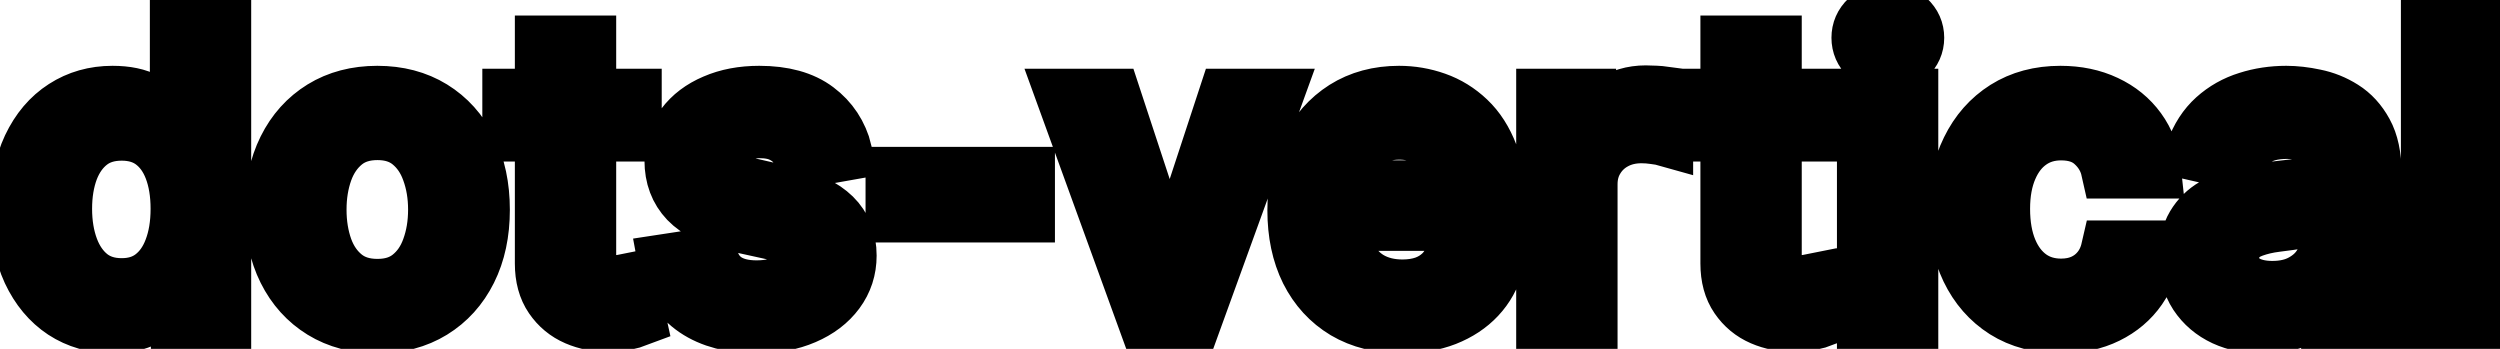 <svg viewBox="0 0 86 12" fill="none" stroke-width="2" stroke="currentColor" aria-hidden="true">
  <path d="M3.858 11.149C3.241 11.149 2.691 10.992 2.207 10.677C1.727 10.359 1.349 9.906 1.074 9.32C0.802 8.73 0.666 8.022 0.666 7.197C0.666 6.371 0.804 5.665 1.079 5.079C1.357 4.492 1.738 4.043 2.222 3.732C2.706 3.42 3.255 3.264 3.868 3.264C4.342 3.264 4.723 3.344 5.011 3.503C5.303 3.659 5.528 3.841 5.688 4.05C5.85 4.259 5.976 4.442 6.065 4.602H6.155V0.818H7.641V11H6.19V9.812H6.065C5.976 9.974 5.847 10.16 5.678 10.369C5.512 10.577 5.283 10.76 4.991 10.915C4.7 11.071 4.322 11.149 3.858 11.149ZM4.186 9.881C4.614 9.881 4.975 9.769 5.27 9.543C5.568 9.315 5.794 8.998 5.946 8.594C6.102 8.189 6.18 7.719 6.18 7.182C6.18 6.652 6.103 6.188 5.951 5.79C5.799 5.392 5.575 5.082 5.28 4.86C4.985 4.638 4.62 4.527 4.186 4.527C3.739 4.527 3.366 4.643 3.067 4.875C2.769 5.107 2.544 5.424 2.391 5.825C2.242 6.226 2.168 6.678 2.168 7.182C2.168 7.692 2.244 8.151 2.396 8.559C2.549 8.967 2.774 9.29 3.072 9.528C3.374 9.764 3.745 9.881 4.186 9.881ZM12.98 11.154C12.264 11.154 11.639 10.99 11.105 10.662C10.572 10.334 10.157 9.875 9.862 9.285C9.567 8.695 9.42 8.005 9.42 7.217C9.42 6.424 9.567 5.732 9.862 5.138C10.157 4.545 10.572 4.085 11.105 3.756C11.639 3.428 12.264 3.264 12.98 3.264C13.695 3.264 14.32 3.428 14.854 3.756C15.387 4.085 15.802 4.545 16.097 5.138C16.392 5.732 16.539 6.424 16.539 7.217C16.539 8.005 16.392 8.695 16.097 9.285C15.802 9.875 15.387 10.334 14.854 10.662C14.32 10.99 13.695 11.154 12.98 11.154ZM12.985 9.906C13.449 9.906 13.833 9.784 14.138 9.538C14.443 9.293 14.668 8.967 14.814 8.559C14.963 8.151 15.038 7.702 15.038 7.212C15.038 6.724 14.963 6.277 14.814 5.869C14.668 5.458 14.443 5.129 14.138 4.88C13.833 4.631 13.449 4.507 12.985 4.507C12.517 4.507 12.129 4.631 11.821 4.88C11.516 5.129 11.289 5.458 11.14 5.869C10.994 6.277 10.921 6.724 10.921 7.212C10.921 7.702 10.994 8.151 11.14 8.559C11.289 8.967 11.516 9.293 11.821 9.538C12.129 9.784 12.517 9.906 12.985 9.906ZM21.763 3.364V4.557H17.592V3.364H21.763ZM18.711 1.534H20.197V8.758C20.197 9.046 20.24 9.263 20.326 9.409C20.413 9.552 20.524 9.649 20.659 9.702C20.799 9.752 20.95 9.777 21.112 9.777C21.231 9.777 21.336 9.769 21.425 9.752C21.515 9.736 21.584 9.722 21.634 9.712L21.902 10.94C21.816 10.973 21.694 11.007 21.534 11.04C21.375 11.076 21.177 11.096 20.938 11.099C20.547 11.106 20.182 11.037 19.844 10.891C19.506 10.745 19.233 10.519 19.024 10.214C18.815 9.91 18.711 9.527 18.711 9.066V1.534ZM29.007 5.228L27.659 5.467C27.603 5.294 27.514 5.13 27.391 4.974C27.272 4.819 27.109 4.691 26.904 4.592C26.698 4.492 26.441 4.442 26.133 4.442C25.712 4.442 25.361 4.537 25.079 4.726C24.797 4.911 24.657 5.152 24.657 5.447C24.657 5.702 24.751 5.907 24.94 6.063C25.129 6.219 25.434 6.347 25.855 6.446L27.068 6.724C27.77 6.887 28.294 7.137 28.639 7.475C28.983 7.813 29.156 8.252 29.156 8.793C29.156 9.25 29.023 9.658 28.758 10.016C28.496 10.37 28.13 10.649 27.659 10.851C27.192 11.053 26.65 11.154 26.034 11.154C25.179 11.154 24.481 10.972 23.941 10.607C23.4 10.239 23.069 9.717 22.946 9.041L24.383 8.822C24.473 9.197 24.657 9.48 24.935 9.673C25.213 9.862 25.576 9.956 26.024 9.956C26.511 9.956 26.9 9.855 27.192 9.653C27.484 9.447 27.63 9.197 27.63 8.902C27.63 8.663 27.54 8.463 27.361 8.3C27.186 8.138 26.915 8.015 26.551 7.933L25.258 7.649C24.546 7.487 24.019 7.228 23.677 6.874C23.339 6.519 23.17 6.07 23.17 5.526C23.17 5.076 23.296 4.681 23.548 4.343C23.8 4.005 24.148 3.741 24.592 3.553C25.036 3.36 25.545 3.264 26.118 3.264C26.944 3.264 27.593 3.443 28.067 3.801C28.541 4.156 28.854 4.631 29.007 5.228ZM35.29 6.053V7.341H30.775V6.053H35.29ZM43.803 3.364L41.034 11H39.443L36.669 3.364H38.265L40.199 9.24H40.279L42.208 3.364H43.803ZM48.232 11.154C47.48 11.154 46.832 10.993 46.288 10.672C45.748 10.347 45.33 9.891 45.035 9.305C44.743 8.715 44.598 8.024 44.598 7.232C44.598 6.449 44.743 5.76 45.035 5.163C45.33 4.567 45.741 4.101 46.268 3.766C46.798 3.432 47.418 3.264 48.127 3.264C48.558 3.264 48.976 3.335 49.38 3.478C49.785 3.62 50.148 3.844 50.469 4.149C50.791 4.454 51.044 4.85 51.23 5.337C51.415 5.821 51.508 6.41 51.508 7.102V7.629H45.438V6.516H50.051C50.051 6.125 49.972 5.778 49.813 5.477C49.654 5.172 49.43 4.931 49.142 4.756C48.857 4.58 48.522 4.492 48.137 4.492C47.72 4.492 47.355 4.595 47.044 4.8C46.735 5.003 46.497 5.268 46.328 5.596C46.162 5.921 46.079 6.274 46.079 6.655V7.525C46.079 8.035 46.169 8.469 46.348 8.827C46.53 9.185 46.783 9.459 47.108 9.648C47.433 9.833 47.813 9.926 48.247 9.926C48.529 9.926 48.785 9.886 49.017 9.807C49.249 9.724 49.45 9.601 49.619 9.439C49.788 9.277 49.917 9.076 50.007 8.837L51.414 9.091C51.301 9.505 51.099 9.868 50.807 10.18C50.519 10.488 50.156 10.728 49.718 10.901C49.284 11.07 48.789 11.154 48.232 11.154ZM53.157 11V3.364H54.594V4.577H54.674C54.813 4.166 55.058 3.843 55.41 3.607C55.764 3.369 56.165 3.249 56.613 3.249C56.706 3.249 56.815 3.253 56.941 3.259C57.07 3.266 57.171 3.274 57.244 3.284V4.706C57.184 4.689 57.078 4.671 56.926 4.651C56.773 4.628 56.621 4.616 56.469 4.616C56.117 4.616 55.804 4.691 55.529 4.84C55.257 4.986 55.042 5.19 54.883 5.452C54.724 5.71 54.644 6.005 54.644 6.337V11H53.157ZM62.546 3.364V4.557H58.375V3.364H62.546ZM59.494 1.534H60.98V8.758C60.98 9.046 61.023 9.263 61.11 9.409C61.196 9.552 61.307 9.649 61.443 9.702C61.582 9.752 61.733 9.777 61.895 9.777C62.014 9.777 62.119 9.769 62.208 9.752C62.298 9.736 62.367 9.722 62.417 9.712L62.685 10.94C62.599 10.973 62.477 11.007 62.318 11.04C62.159 11.076 61.96 11.096 61.721 11.099C61.33 11.106 60.965 11.037 60.627 10.891C60.289 10.745 60.016 10.519 59.807 10.214C59.598 9.91 59.494 9.527 59.494 9.066V1.534ZM64.191 11V3.364H65.677V11H64.191ZM64.941 2.185C64.683 2.185 64.461 2.099 64.275 1.927C64.093 1.751 64.002 1.542 64.002 1.3C64.002 1.055 64.093 0.846 64.275 0.674C64.461 0.498 64.683 0.411 64.941 0.411C65.2 0.411 65.42 0.498 65.603 0.674C65.788 0.846 65.881 1.055 65.881 1.3C65.881 1.542 65.788 1.751 65.603 1.927C65.42 2.099 65.2 2.185 64.941 2.185ZM70.894 11.154C70.154 11.154 69.518 10.987 68.985 10.652C68.454 10.314 68.047 9.848 67.761 9.255C67.477 8.662 67.334 7.982 67.334 7.217C67.334 6.441 67.48 5.757 67.772 5.163C68.063 4.567 68.474 4.101 69.004 3.766C69.535 3.432 70.159 3.264 70.879 3.264C71.459 3.264 71.976 3.372 72.43 3.587C72.884 3.799 73.25 4.098 73.529 4.482C73.81 4.867 73.978 5.316 74.031 5.83H72.584C72.504 5.472 72.322 5.163 72.037 4.905C71.755 4.646 71.377 4.517 70.904 4.517C70.489 4.517 70.126 4.626 69.815 4.845C69.507 5.061 69.266 5.369 69.094 5.77C68.922 6.168 68.835 6.638 68.835 7.182C68.835 7.739 68.92 8.219 69.089 8.624C69.258 9.028 69.497 9.341 69.805 9.563C70.116 9.785 70.483 9.896 70.904 9.896C71.185 9.896 71.441 9.845 71.669 9.742C71.901 9.636 72.095 9.485 72.251 9.29C72.41 9.094 72.521 8.859 72.584 8.584H74.031C73.978 9.078 73.817 9.518 73.549 9.906C73.28 10.294 72.92 10.599 72.47 10.821C72.022 11.043 71.497 11.154 70.894 11.154ZM77.843 11.169C77.359 11.169 76.921 11.079 76.53 10.901C76.139 10.718 75.829 10.455 75.6 10.11C75.375 9.765 75.262 9.343 75.262 8.842C75.262 8.411 75.345 8.057 75.511 7.778C75.677 7.5 75.9 7.28 76.182 7.117C76.464 6.955 76.779 6.832 77.127 6.749C77.475 6.666 77.829 6.603 78.191 6.56C78.648 6.507 79.019 6.464 79.304 6.431C79.589 6.395 79.796 6.337 79.926 6.257C80.055 6.178 80.12 6.048 80.12 5.869V5.835C80.12 5.4 79.997 5.064 79.752 4.825C79.51 4.587 79.149 4.467 78.668 4.467C78.168 4.467 77.773 4.578 77.485 4.8C77.2 5.019 77.002 5.263 76.893 5.531L75.496 5.213C75.662 4.749 75.904 4.375 76.222 4.089C76.543 3.801 76.913 3.592 77.331 3.463C77.748 3.33 78.187 3.264 78.648 3.264C78.953 3.264 79.276 3.301 79.618 3.374C79.962 3.443 80.284 3.572 80.582 3.761C80.884 3.95 81.131 4.22 81.323 4.572C81.515 4.92 81.611 5.372 81.611 5.929V11H80.159V9.956H80.1C80.004 10.148 79.859 10.337 79.667 10.523C79.475 10.708 79.228 10.863 78.927 10.985C78.625 11.108 78.264 11.169 77.843 11.169ZM78.166 9.976C78.577 9.976 78.928 9.895 79.22 9.732C79.515 9.57 79.739 9.358 79.891 9.096C80.047 8.831 80.125 8.547 80.125 8.246V7.261C80.072 7.314 79.969 7.364 79.816 7.411C79.667 7.454 79.497 7.492 79.304 7.525C79.112 7.555 78.925 7.583 78.743 7.609C78.56 7.633 78.408 7.652 78.285 7.669C77.997 7.705 77.733 7.767 77.495 7.853C77.259 7.939 77.07 8.063 76.928 8.226C76.789 8.385 76.719 8.597 76.719 8.862C76.719 9.23 76.855 9.509 77.127 9.697C77.399 9.883 77.745 9.976 78.166 9.976ZM85.078 0.818V11H83.591V0.818H85.078Z" fill="black"/>
</svg>
